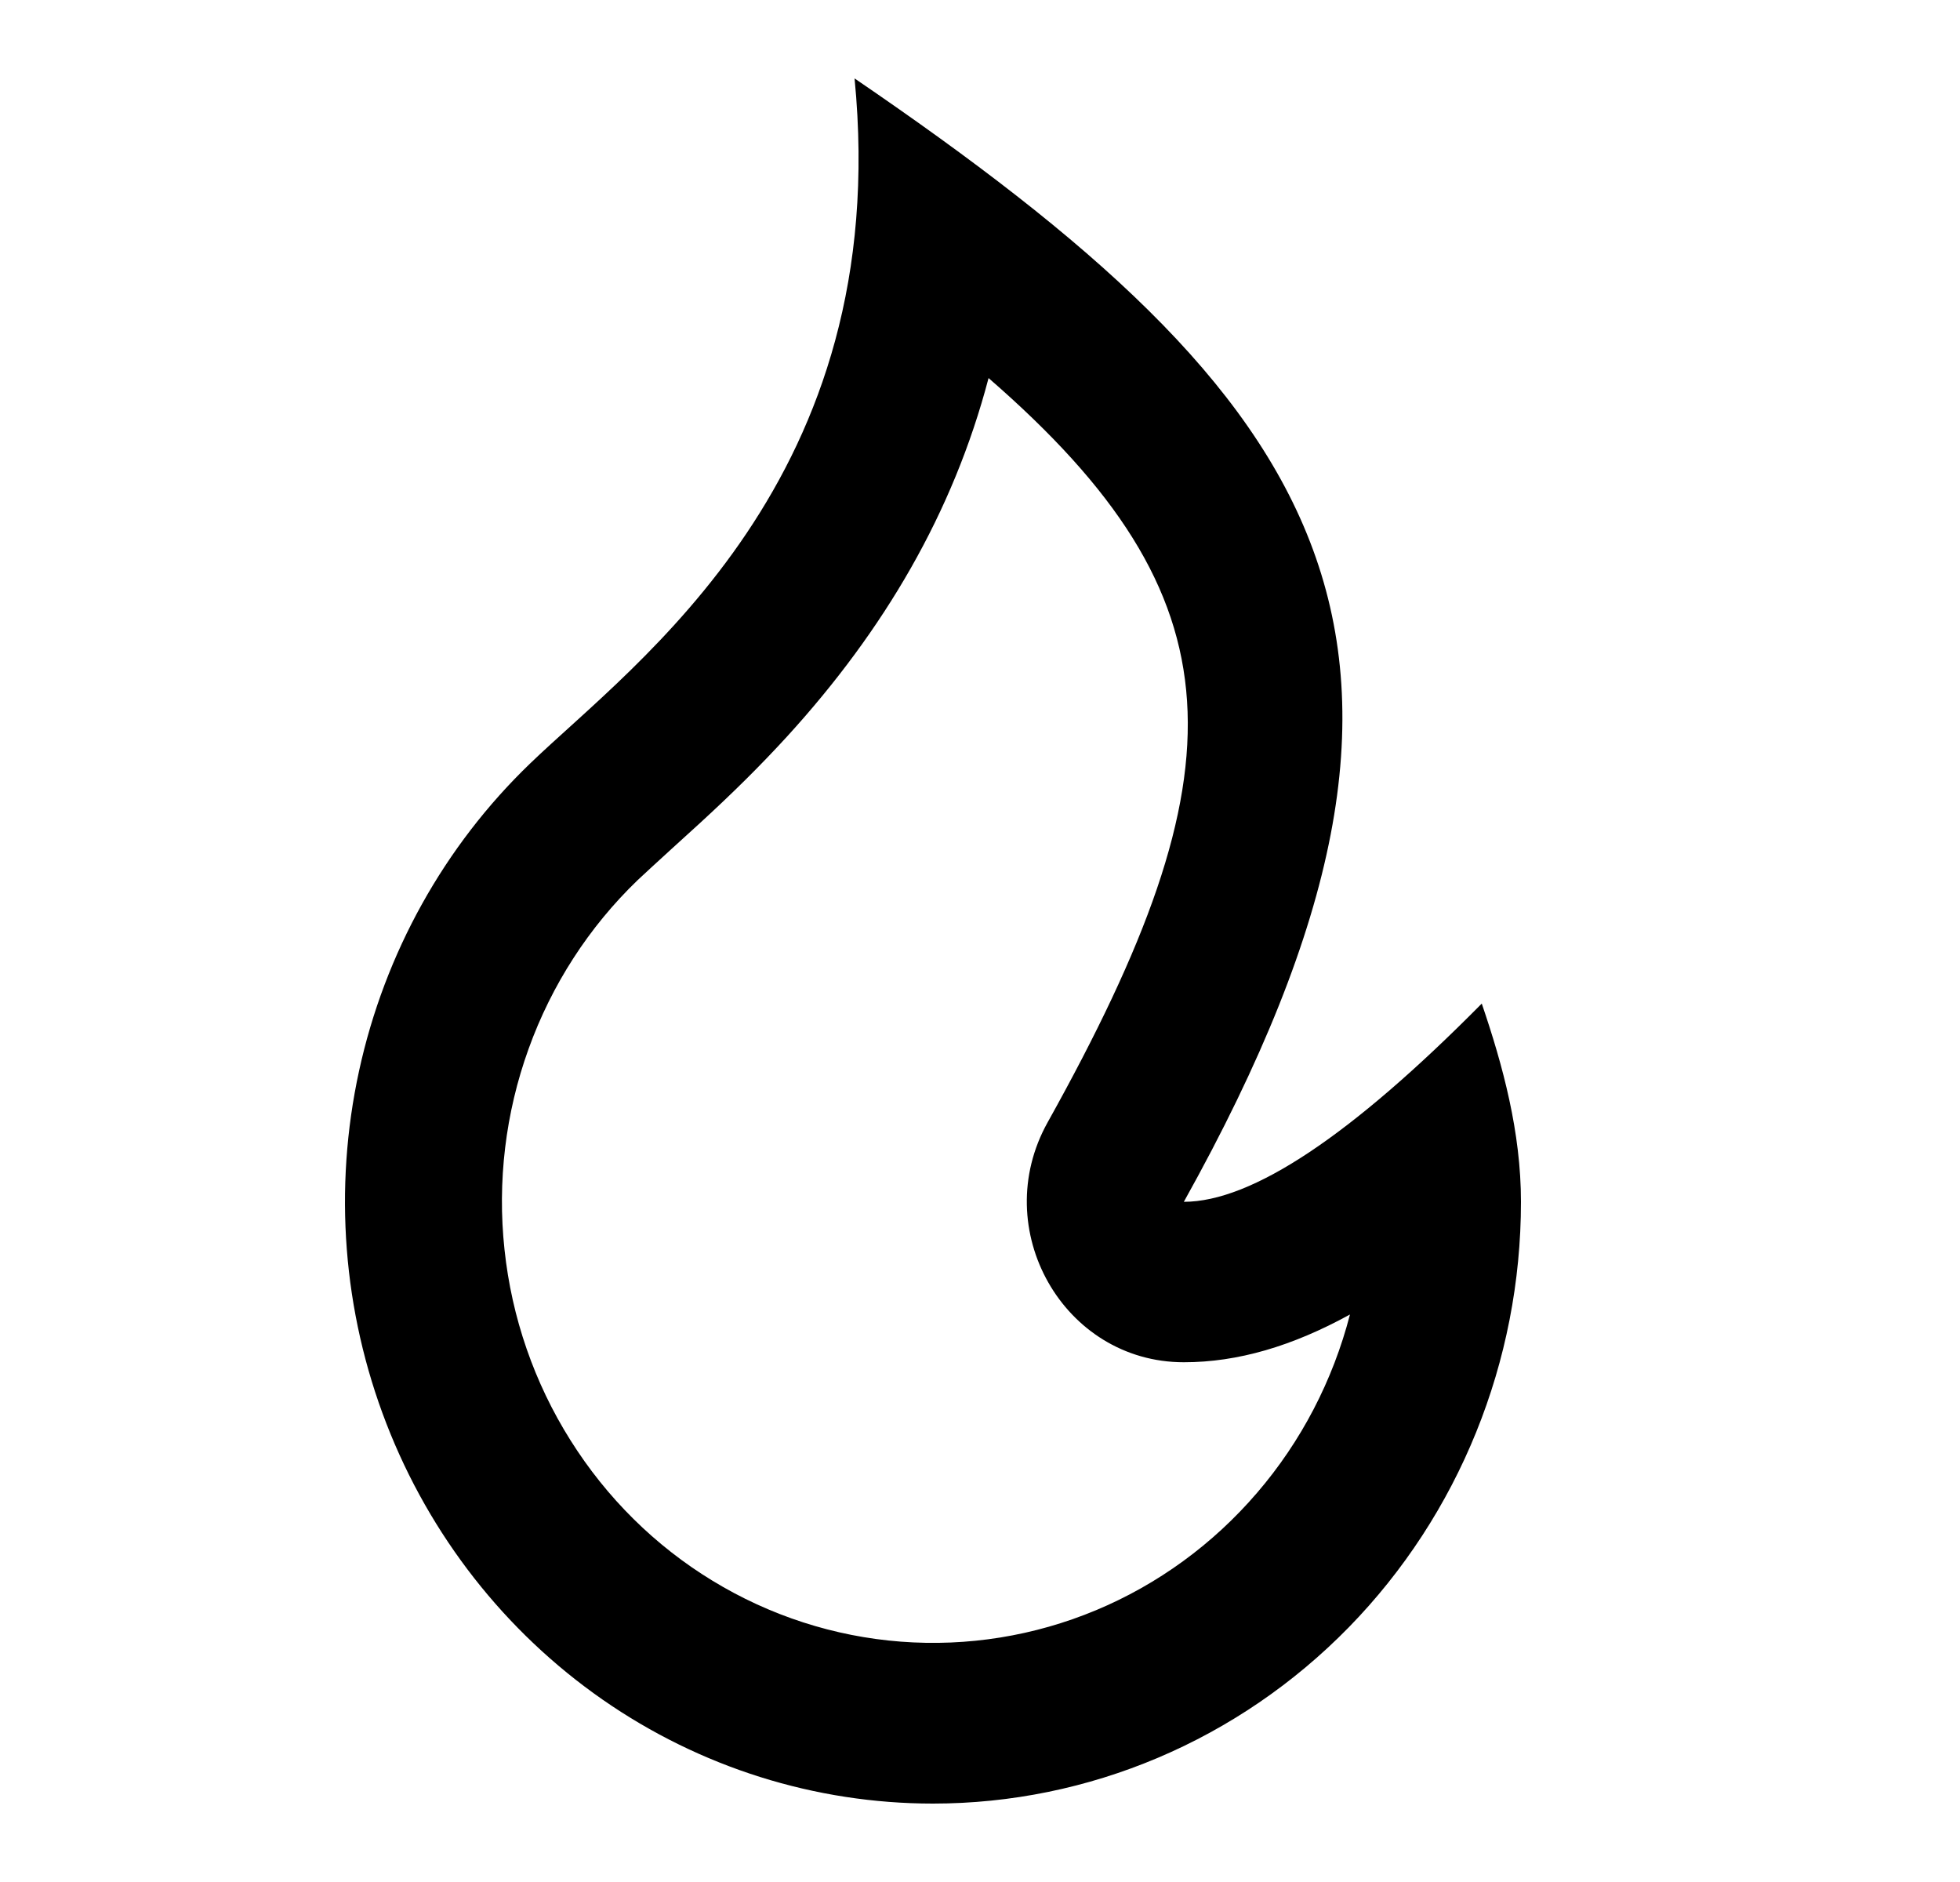 <svg width="25" height="24" viewBox="0 0 25 24" fill="currentColor" xmlns="http://www.w3.org/2000/svg">
<path d="M11.9 23C13.889 23 15.797 22.191 17.204 20.752C18.61 19.313 19.4 17.361 19.4 15.326C19.4 14.439 19.17 13.589 18.9 12.798C17.233 14.483 15.967 15.326 15.1 15.326C19.095 8.163 16.9 5.093 10.9 1C11.4 6.116 8.104 8.443 6.762 9.736C5.667 10.789 4.907 12.155 4.58 13.656C4.253 15.157 4.374 16.724 4.928 18.153C5.482 19.583 6.443 20.809 7.686 21.674C8.929 22.538 10.397 23 11.9 23ZM12.61 4.822C15.851 7.636 15.867 9.823 13.363 14.312C12.602 15.675 13.565 17.372 15.1 17.372C15.788 17.372 16.484 17.167 17.219 16.763C17.001 17.605 16.596 18.384 16.033 19.038C15.471 19.693 14.768 20.205 13.98 20.534C13.192 20.863 12.34 21 11.491 20.935C10.642 20.87 9.819 20.604 9.088 20.158C8.356 19.713 7.736 19.099 7.276 18.366C6.815 17.634 6.527 16.802 6.435 15.935C6.342 15.07 6.447 14.193 6.742 13.376C7.036 12.559 7.512 11.822 8.132 11.225C8.258 11.105 8.897 10.524 8.925 10.499C9.349 10.11 9.698 9.765 10.043 9.388C11.273 8.039 12.157 6.543 12.609 4.822H12.61Z" />
</svg>
